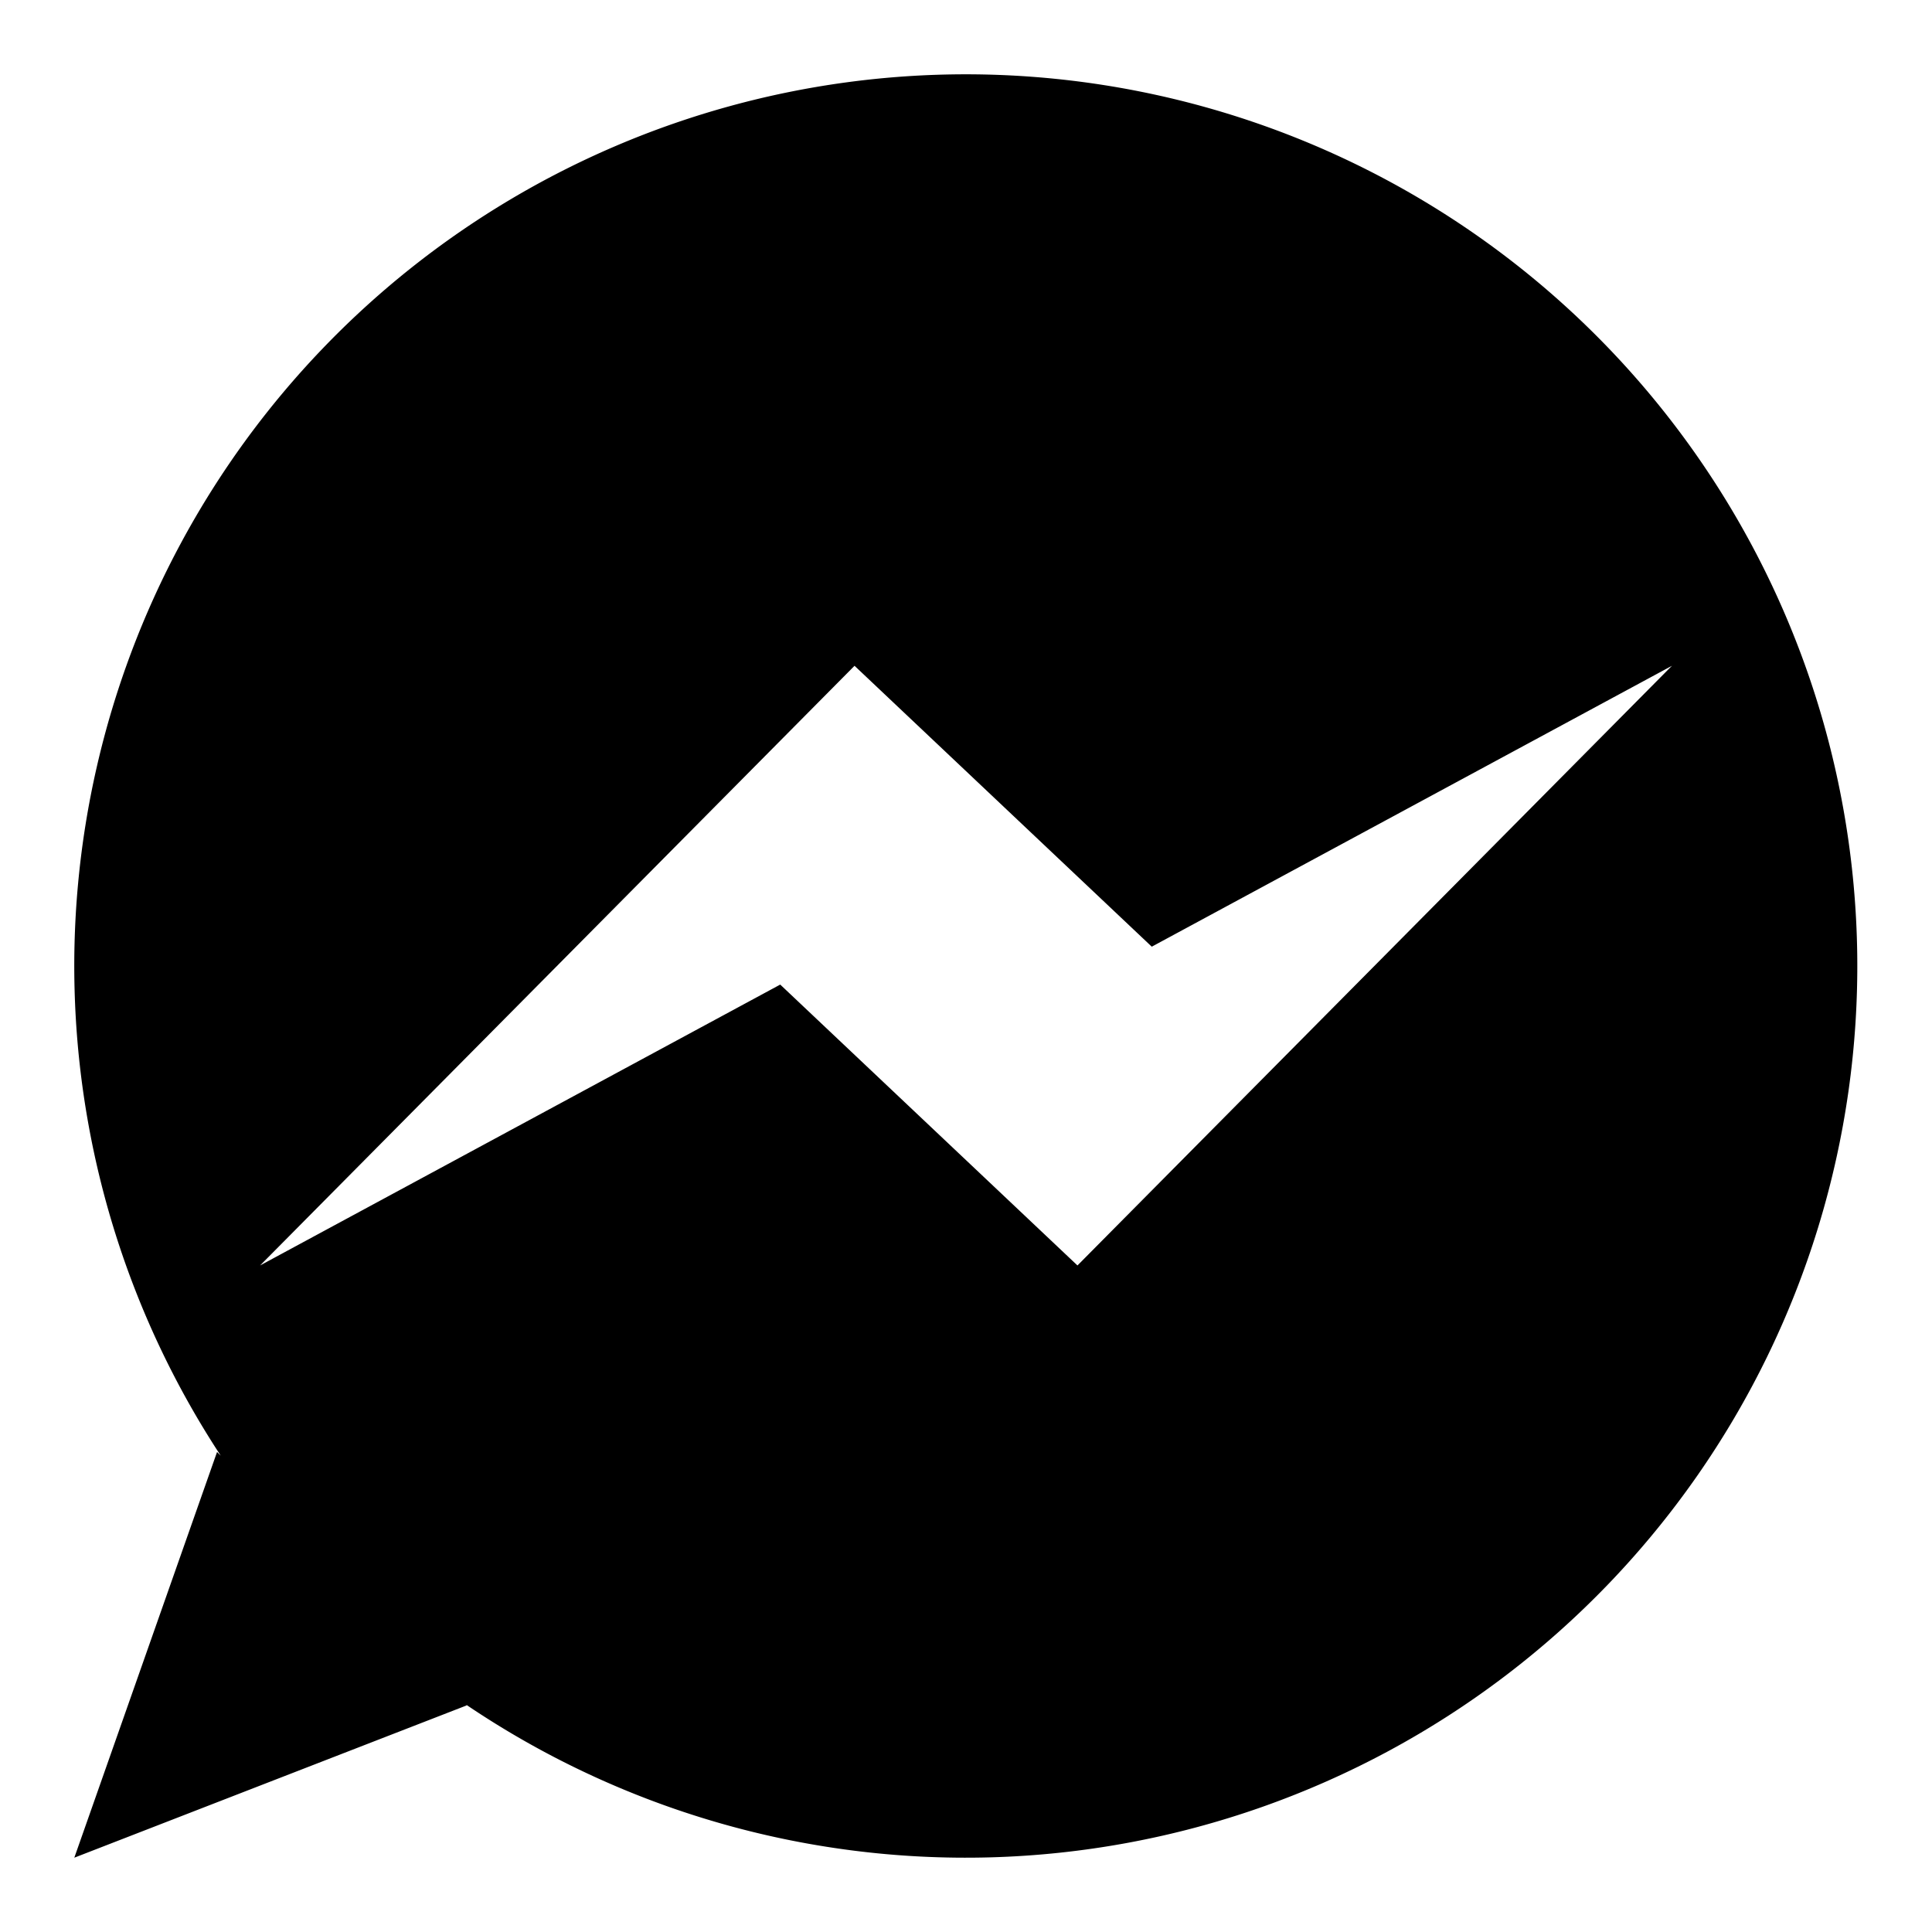 <svg id="ef20f879-5332-476b-bdc9-4c143549c84f" data-name="Blue" xmlns="http://www.w3.org/2000/svg" viewBox="0 0 260 260"><defs><style>.ee194443-092f-436c-91e1-2a2f5ed50e89{fill-rule:evenodd;}</style></defs><path class="ee194443-092f-436c-91e1-2a2f5ed50e89" d="M130.05,10A120,120,0,0,0,29.71,195.9l-.5-.5L10,250l52.82-20.5-.1-.1A120,120,0,1,0,130.05,10ZM145,170.3l-40-37.8-70,37.8,80-80.7,40,37.8,70-37.8Z"/></svg>